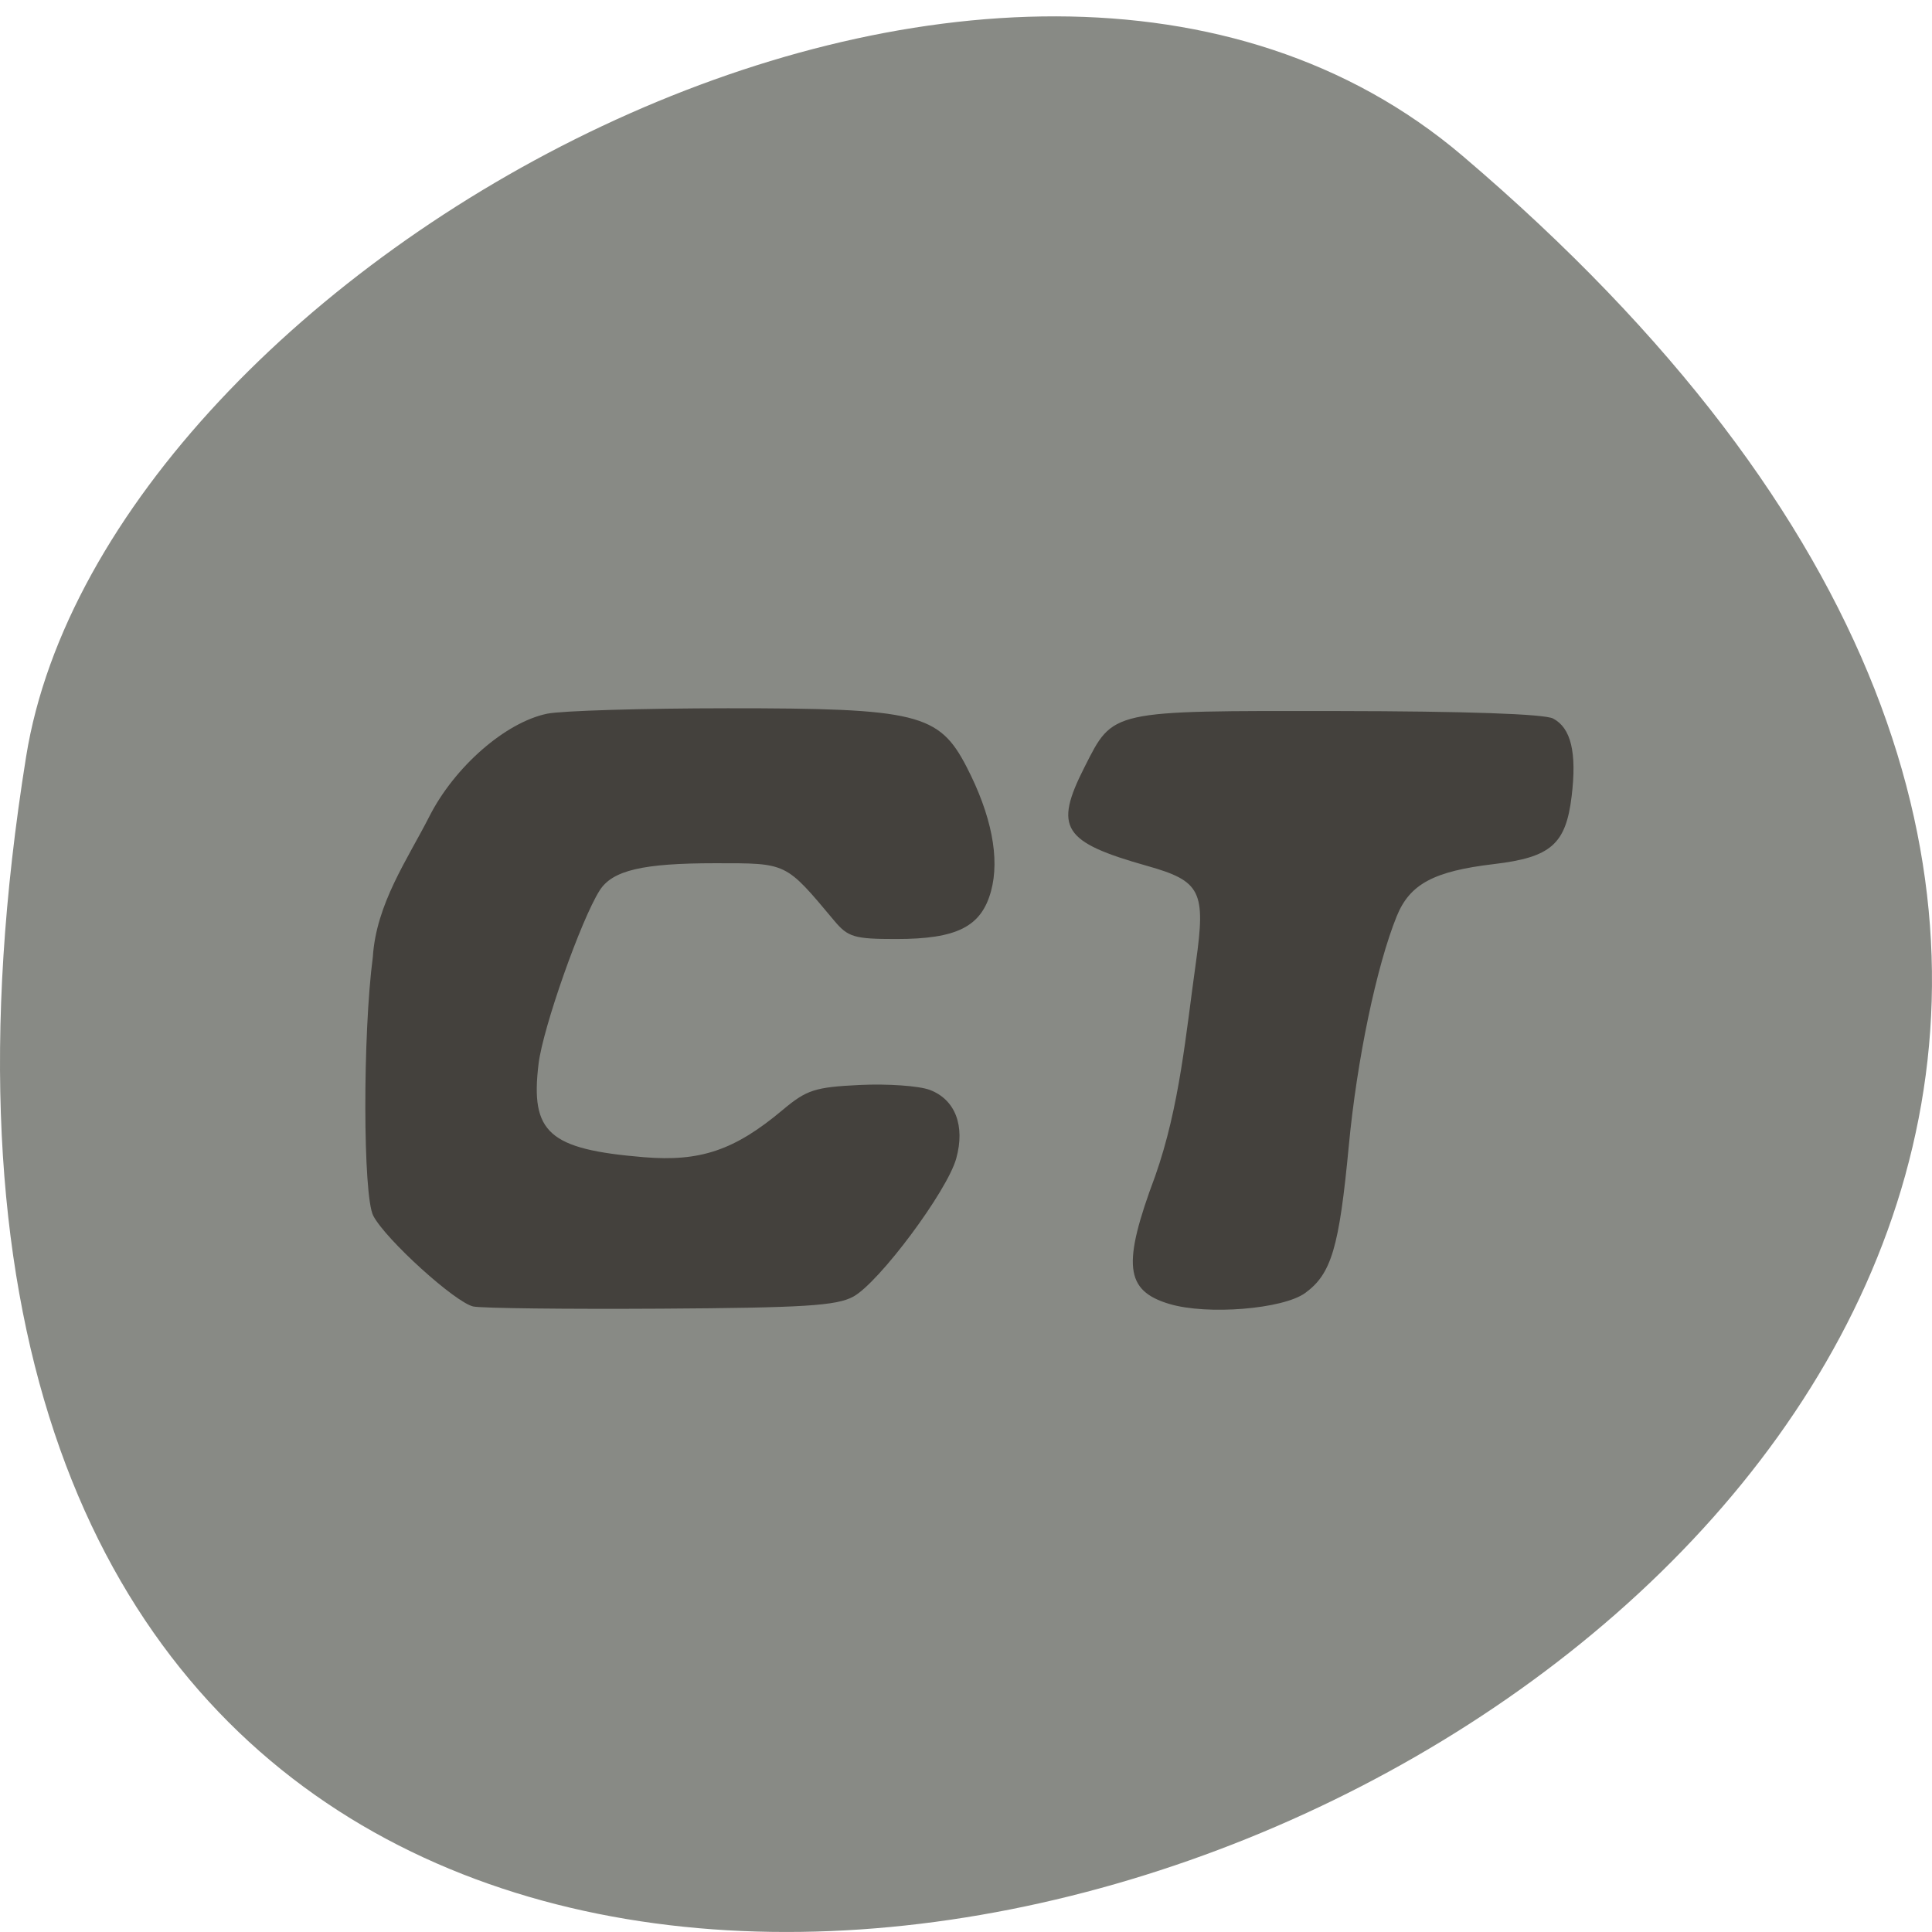 <svg xmlns="http://www.w3.org/2000/svg" viewBox="0 0 256 256"><path d="m 193.83 20.681 c 225.34 191.77 -237.98 376.17 -190.37 79.58 10.438 -65.03 129.65 -131.26 190.37 -79.58 z" fill="#888a85" color="#000"/><path d="m 70.33 165.53 c -2.376 -0.492 -11.64 -8.886 -13.278 -12.03 -1.374 -2.638 -1.409 -24.02 -0.057 -34.29 0.45 -7.05 4.592 -12.928 7.482 -18.607 3.341 -6.592 10.1 -12.492 15.621 -13.627 1.898 -0.391 12.664 -0.714 23.924 -0.719 25.1 -0.011 28 0.702 31.651 7.77 3.3 6.39 4.426 12.12 3.232 16.473 -1.293 4.712 -4.513 6.334 -12.572 6.334 -5.537 0 -6.372 -0.246 -8.189 -2.416 -6.518 -7.781 -6.2 -7.628 -15.773 -7.628 -9.621 0 -13.624 0.941 -15.318 3.602 -2.468 3.877 -7.509 18.17 -8.095 22.957 -1.122 9.158 1.344 11.349 13.948 12.394 7.494 0.621 12.04 -0.927 18.397 -6.264 3.178 -2.669 4.272 -3.02 10.237 -3.307 3.673 -0.176 7.838 0.119 9.255 0.654 3.368 1.273 4.706 4.739 3.506 9.08 -1.199 4.342 -10.226 16.456 -13.651 18.318 -2.212 1.203 -6.56 1.474 -25.468 1.589 -12.54 0.076 -23.723 -0.053 -24.851 -0.286 z m 92.21 -0.341 c -5.893 -1.77 -6.272 -5.203 -1.875 -16.956 3.243 -9.2 4.055 -18.782 5.389 -28.27 1.335 -9.479 0.665 -10.81 -6.445 -12.816 -11.215 -3.163 -12.401 -5.03 -8.315 -13.09 3.856 -7.604 3.245 -7.468 33.546 -7.433 16.856 0.019 27.391 0.385 28.545 0.992 2.38 1.25 3.158 4.508 2.46 10.296 -0.769 6.369 -2.752 8.099 -10.303 8.991 -7.977 0.942 -11.148 2.646 -12.88 6.922 -2.677 6.608 -5.273 19.04 -6.344 30.393 -1.274 13.503 -2.305 16.987 -5.777 19.515 -2.944 2.143 -13 2.955 -18 1.453 z" fill="#44413d" transform="translate(-7.593 7.593)"/></svg>